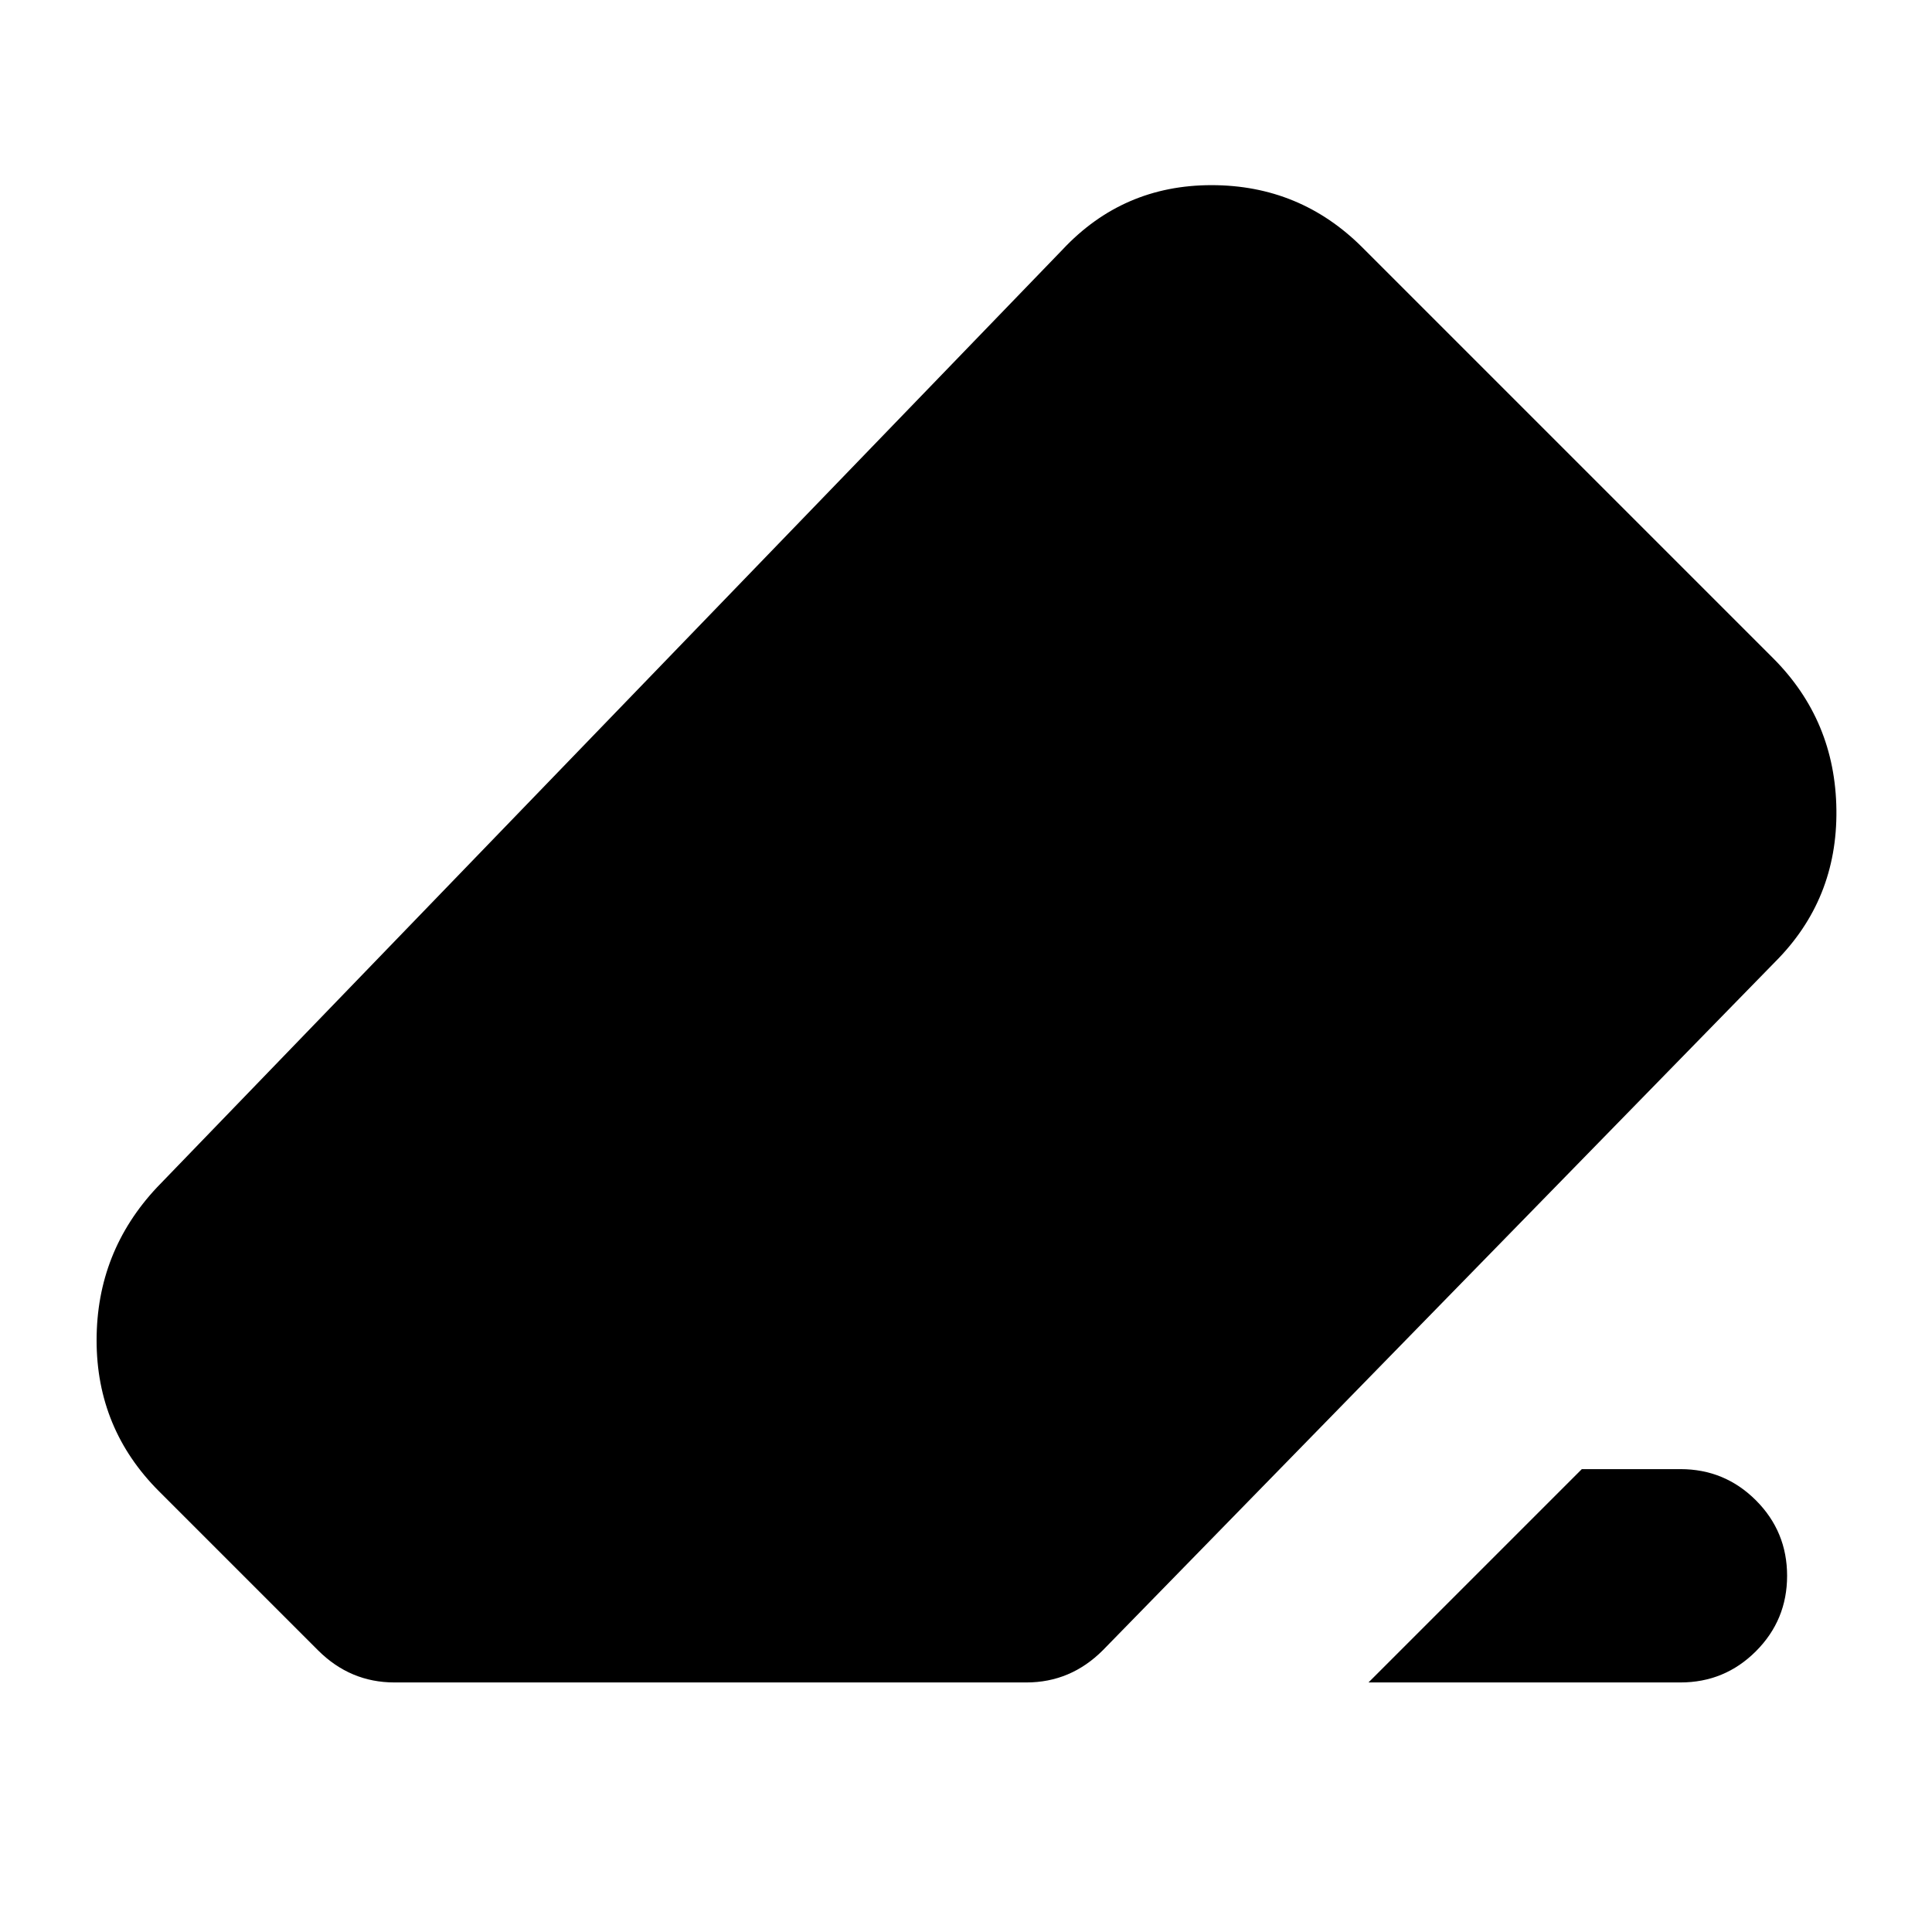 <svg xmlns="http://www.w3.org/2000/svg" height="24" viewBox="0 -960 960 960" width="24"><path d="M786-230h49q22 0 37.5 15.5T888-177q0 22-15.5 37.5T835-124H680l106-106ZM196-124q-11 0-20.5-4T158-140l-79-79q-31-31-31-75t30-76l450-466q30-32 74-32t75 31l204 204q31 31 31.5 75.5T882-482L548-140q-8 8-17.5 12t-20.5 4H196Z"/></svg>